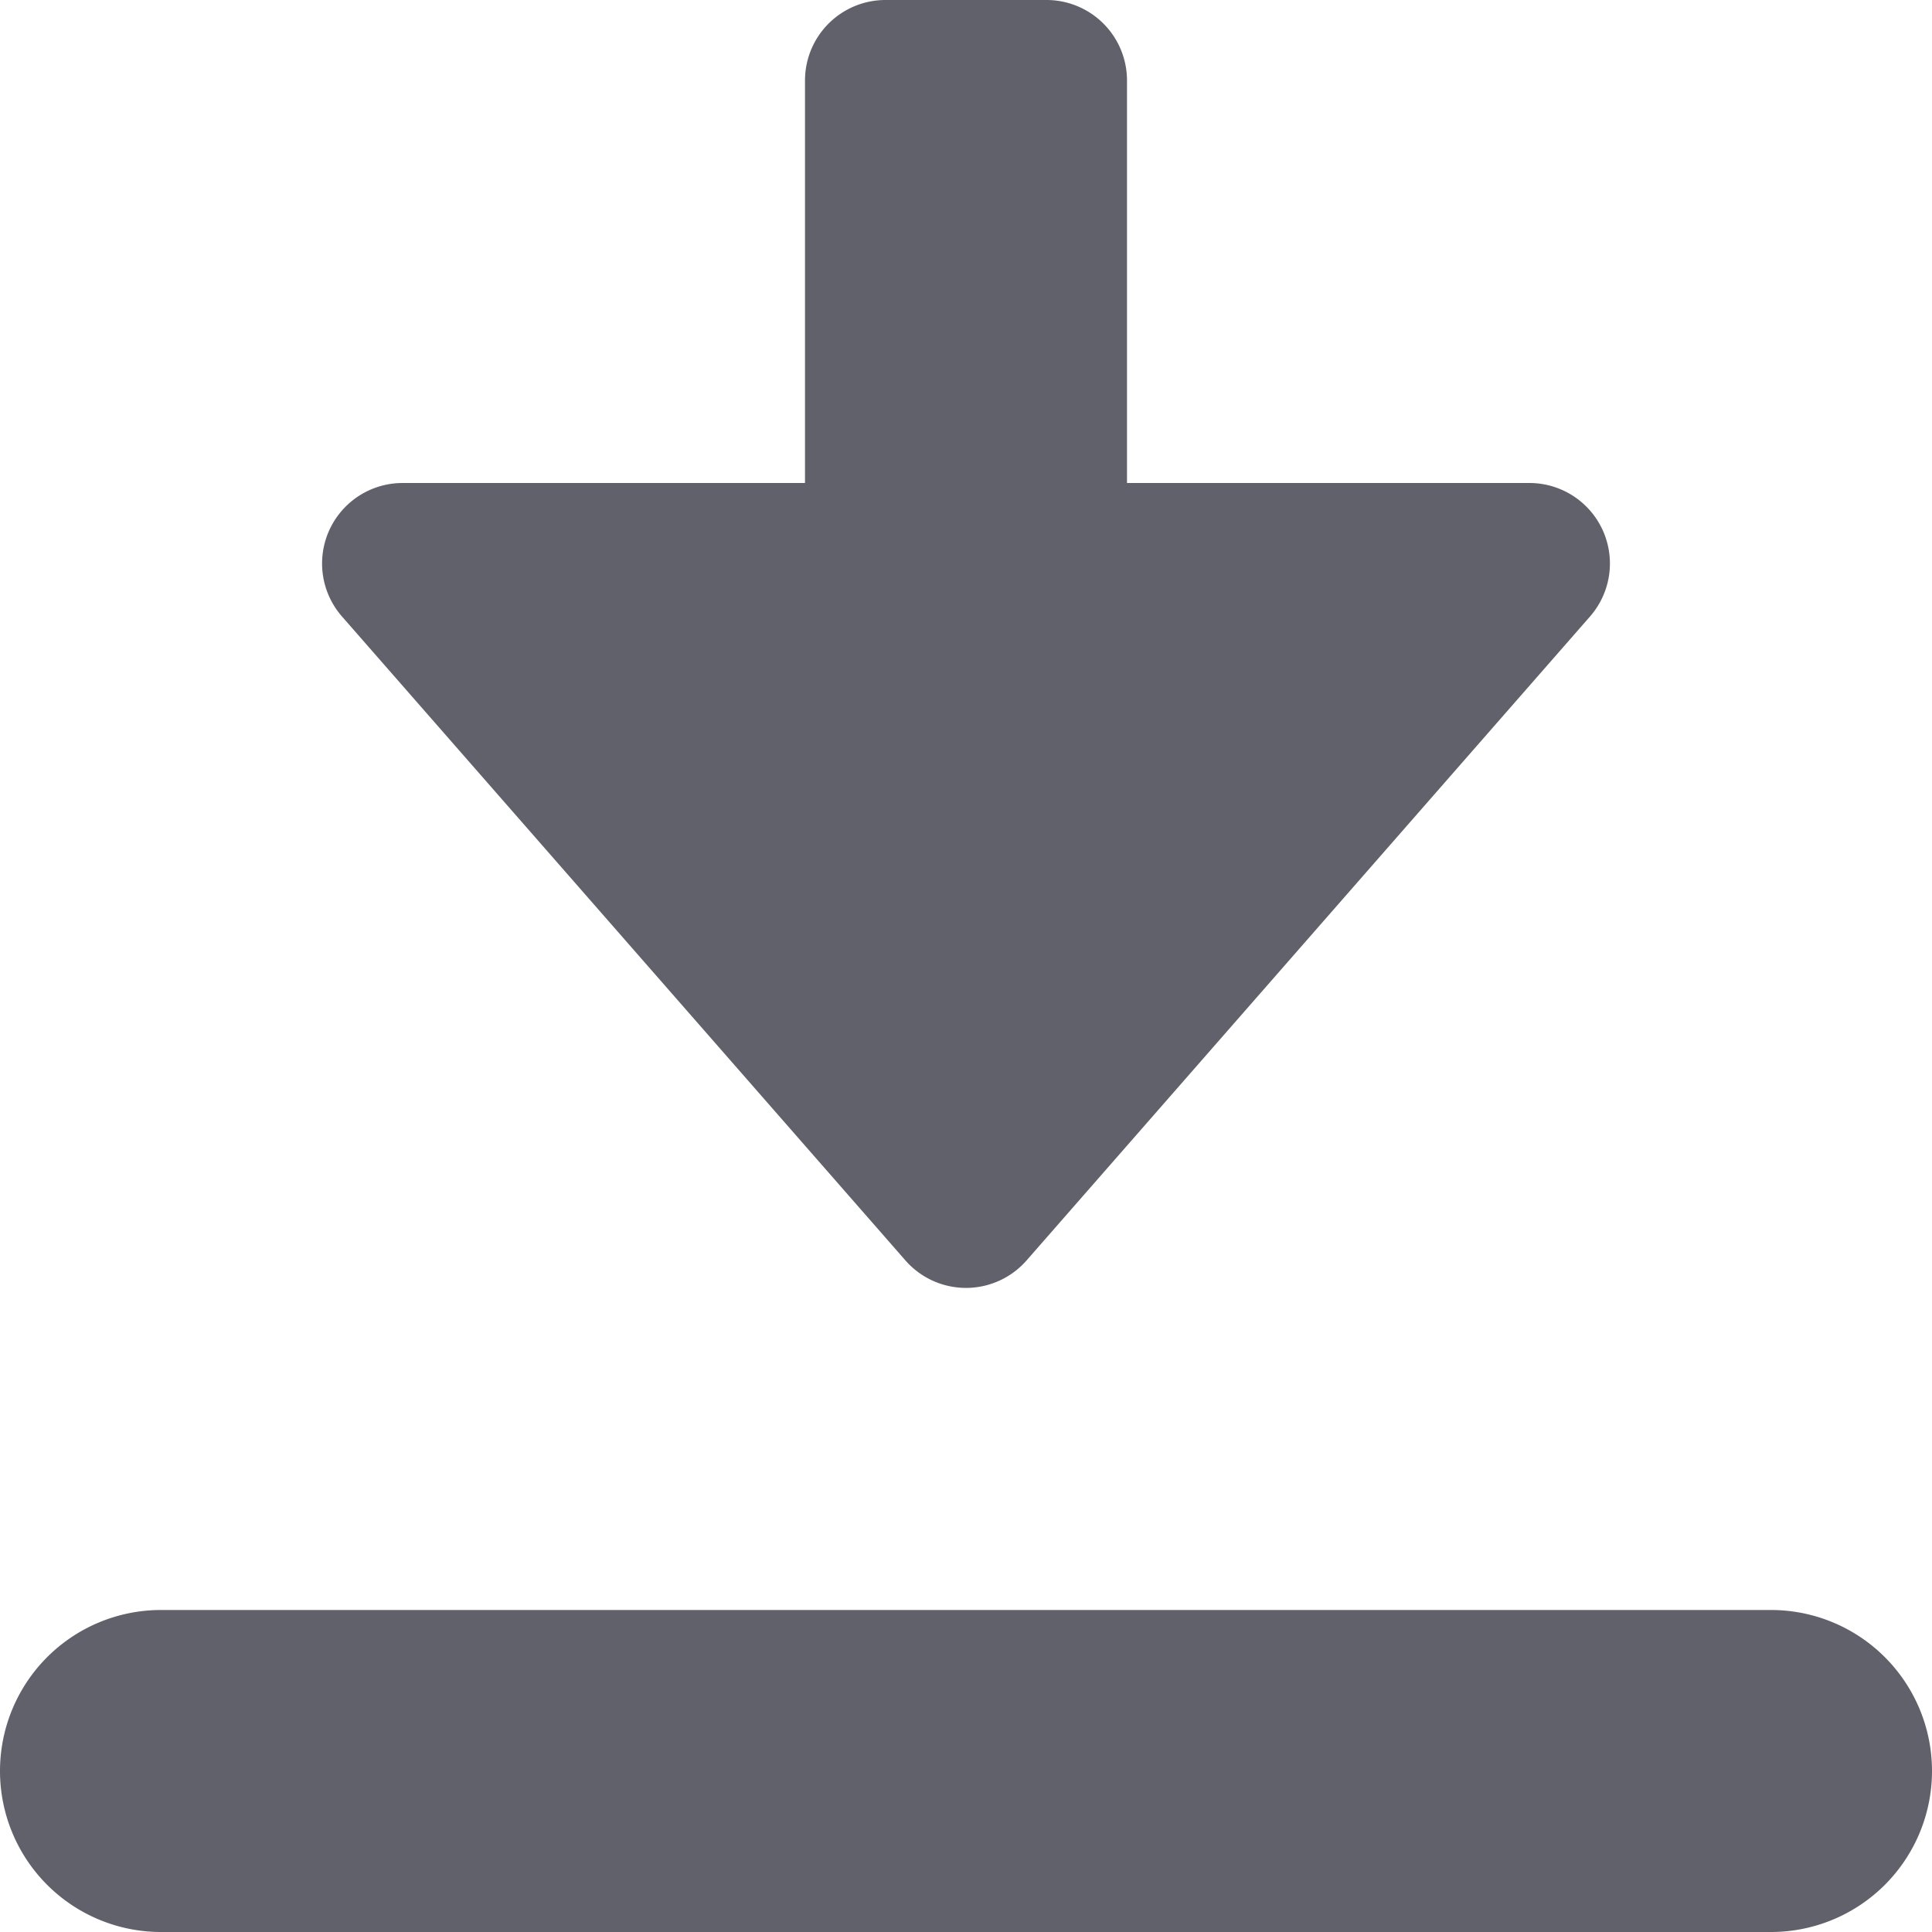 <svg xmlns="http://www.w3.org/2000/svg" height="24" width="24" viewBox="0 0 12 12"><path d="M11,10H1a1,1,0,0,0,0,2H11a1,1,0,0,0,0-2Z" fill="#61616b"></path><path data-color="color-2" d="M6.5,0h-1A.5.5,0,0,0,5,.5V3H2.5a.5.5,0,0,0-.376.829l3.5,4a.5.5,0,0,0,.752,0l3.5-4A.5.5,0,0,0,9.5,3H7V.5A.5.5,0,0,0,6.5,0Z" fill="#61616b"></path></svg>
